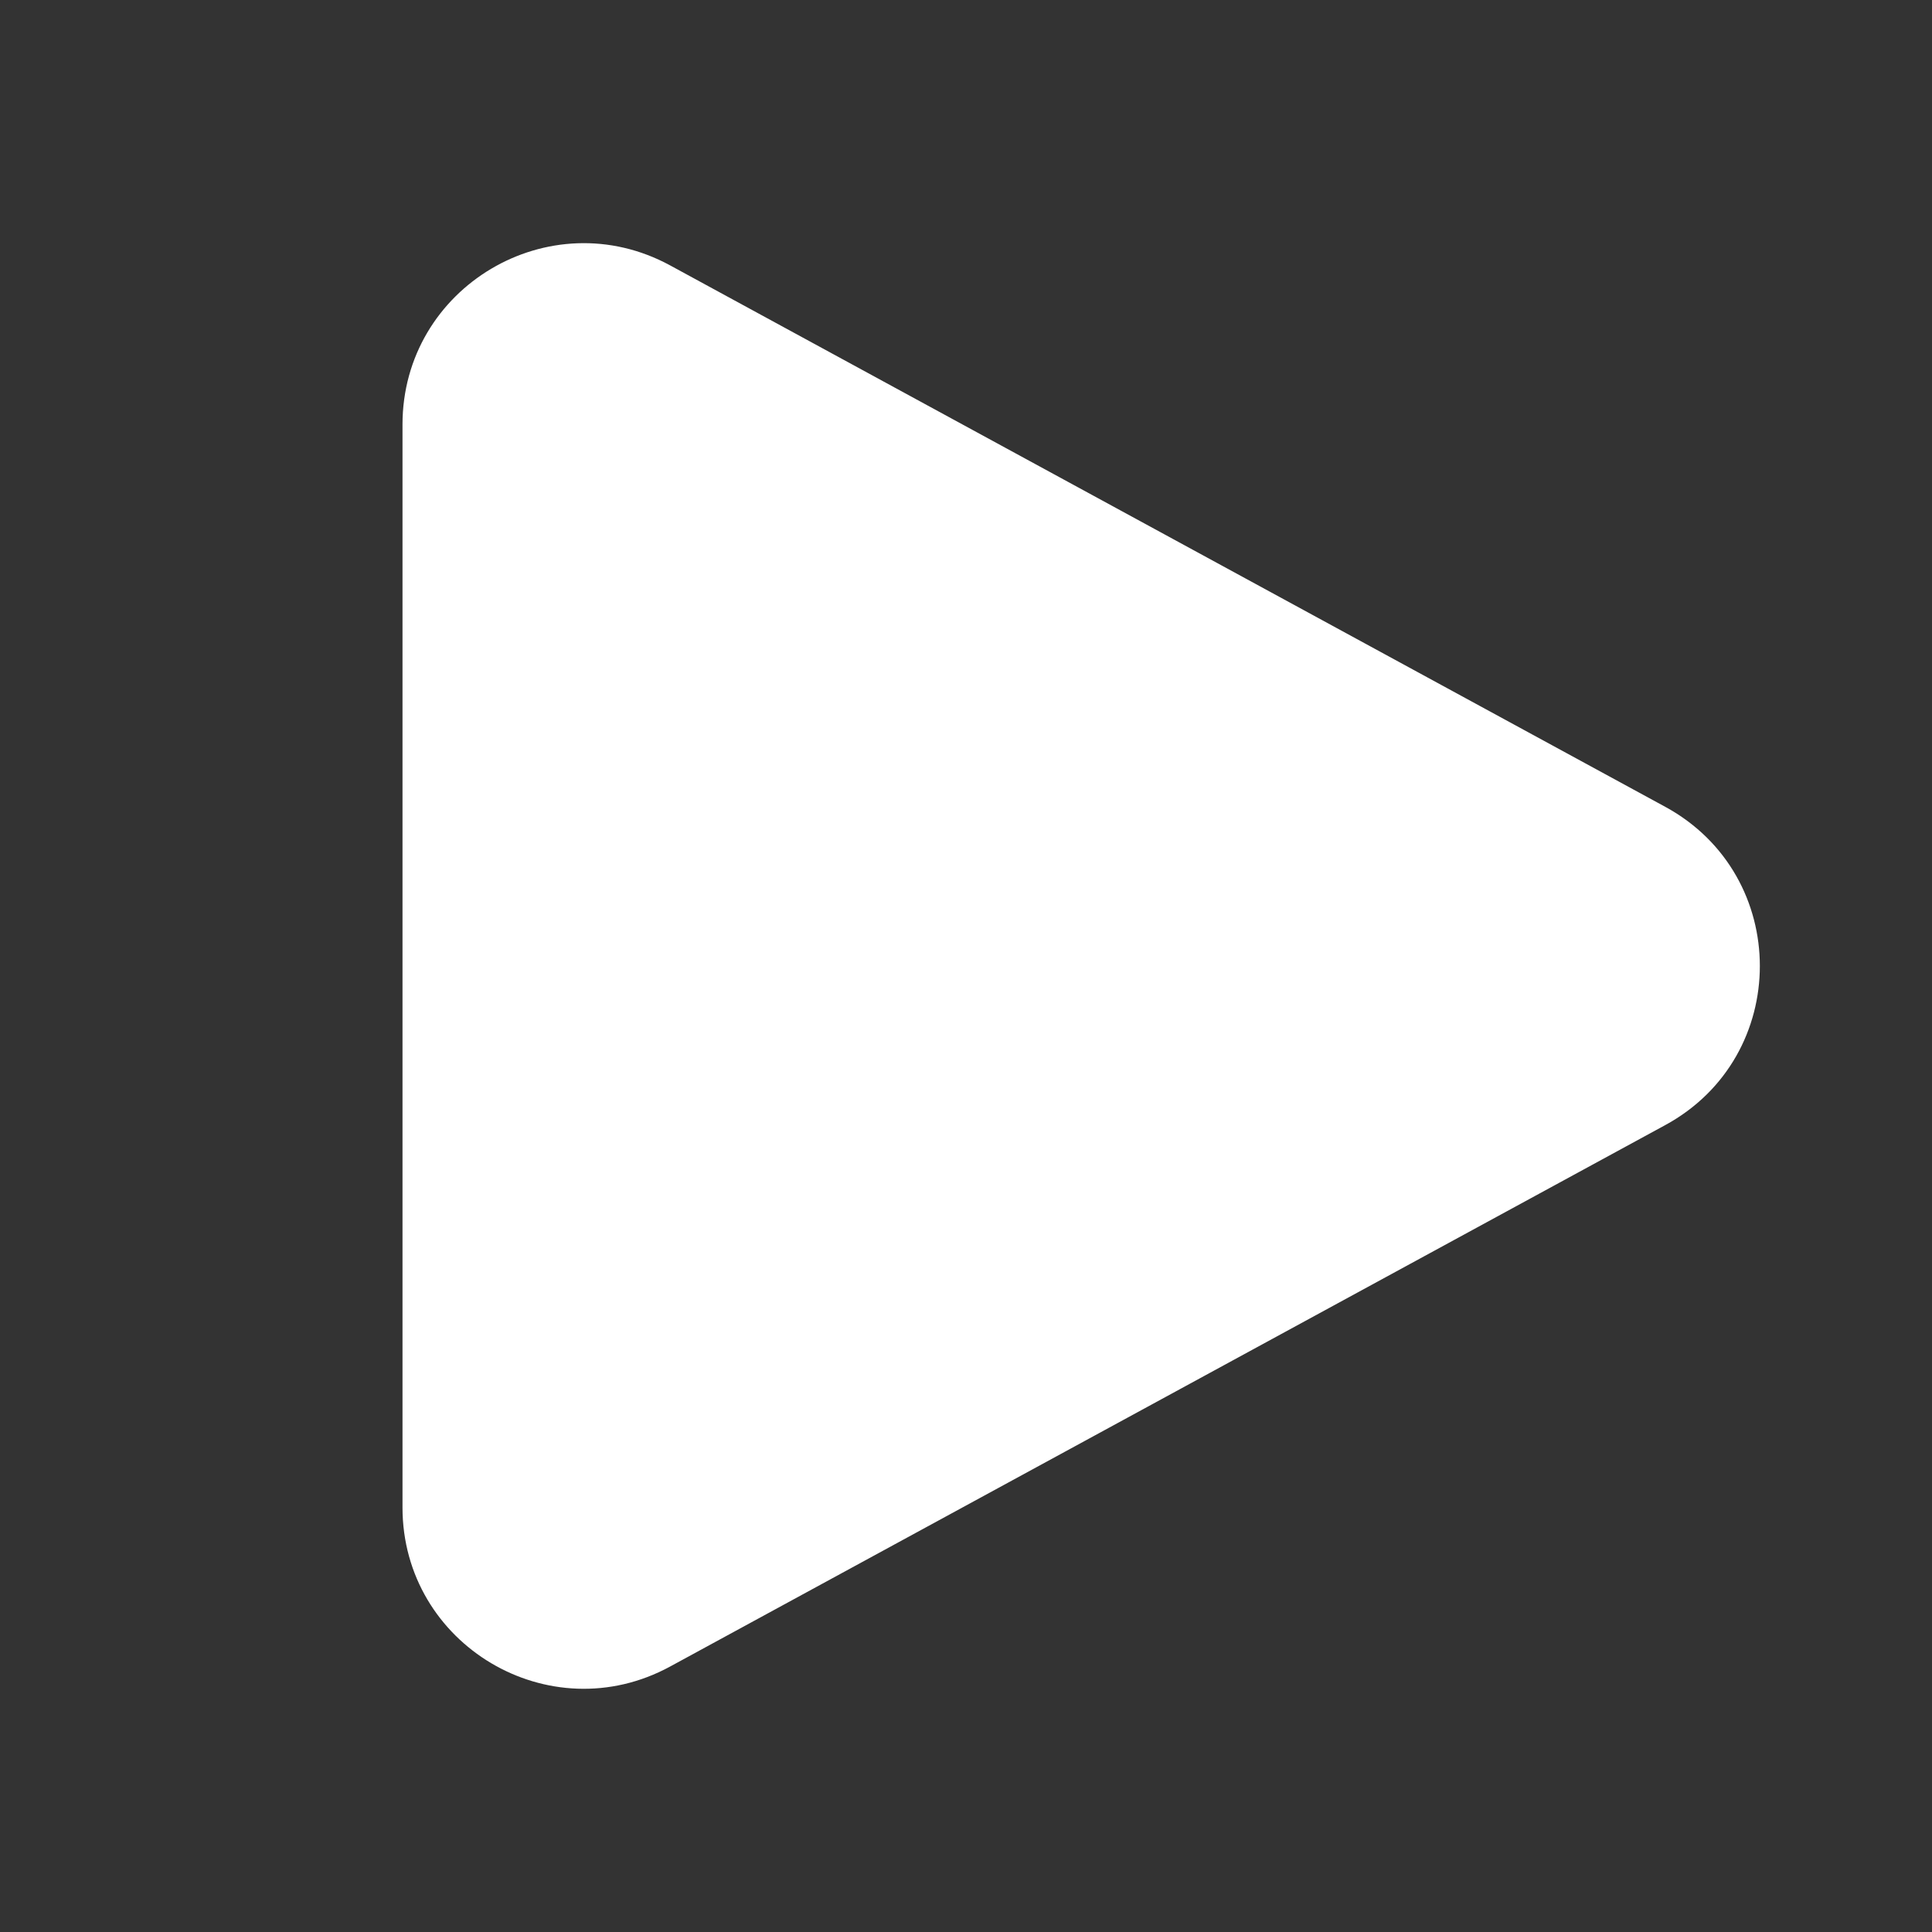 <svg width="48" height="48" viewBox="0 0 48 48" fill="none" xmlns="http://www.w3.org/2000/svg">
<rect x="0" y="0" width="48" height="48" fill="#333333" stroke="none"/>
<path d="M10 10.548C10 7.134 13.652 4.964 16.65 6.594L41.374 20.046C44.506 21.752 44.506 26.248 41.374 27.952L16.65 41.404C13.652 43.036 10 40.864 10 37.452V10.548Z" fill="white"/>
</svg>
